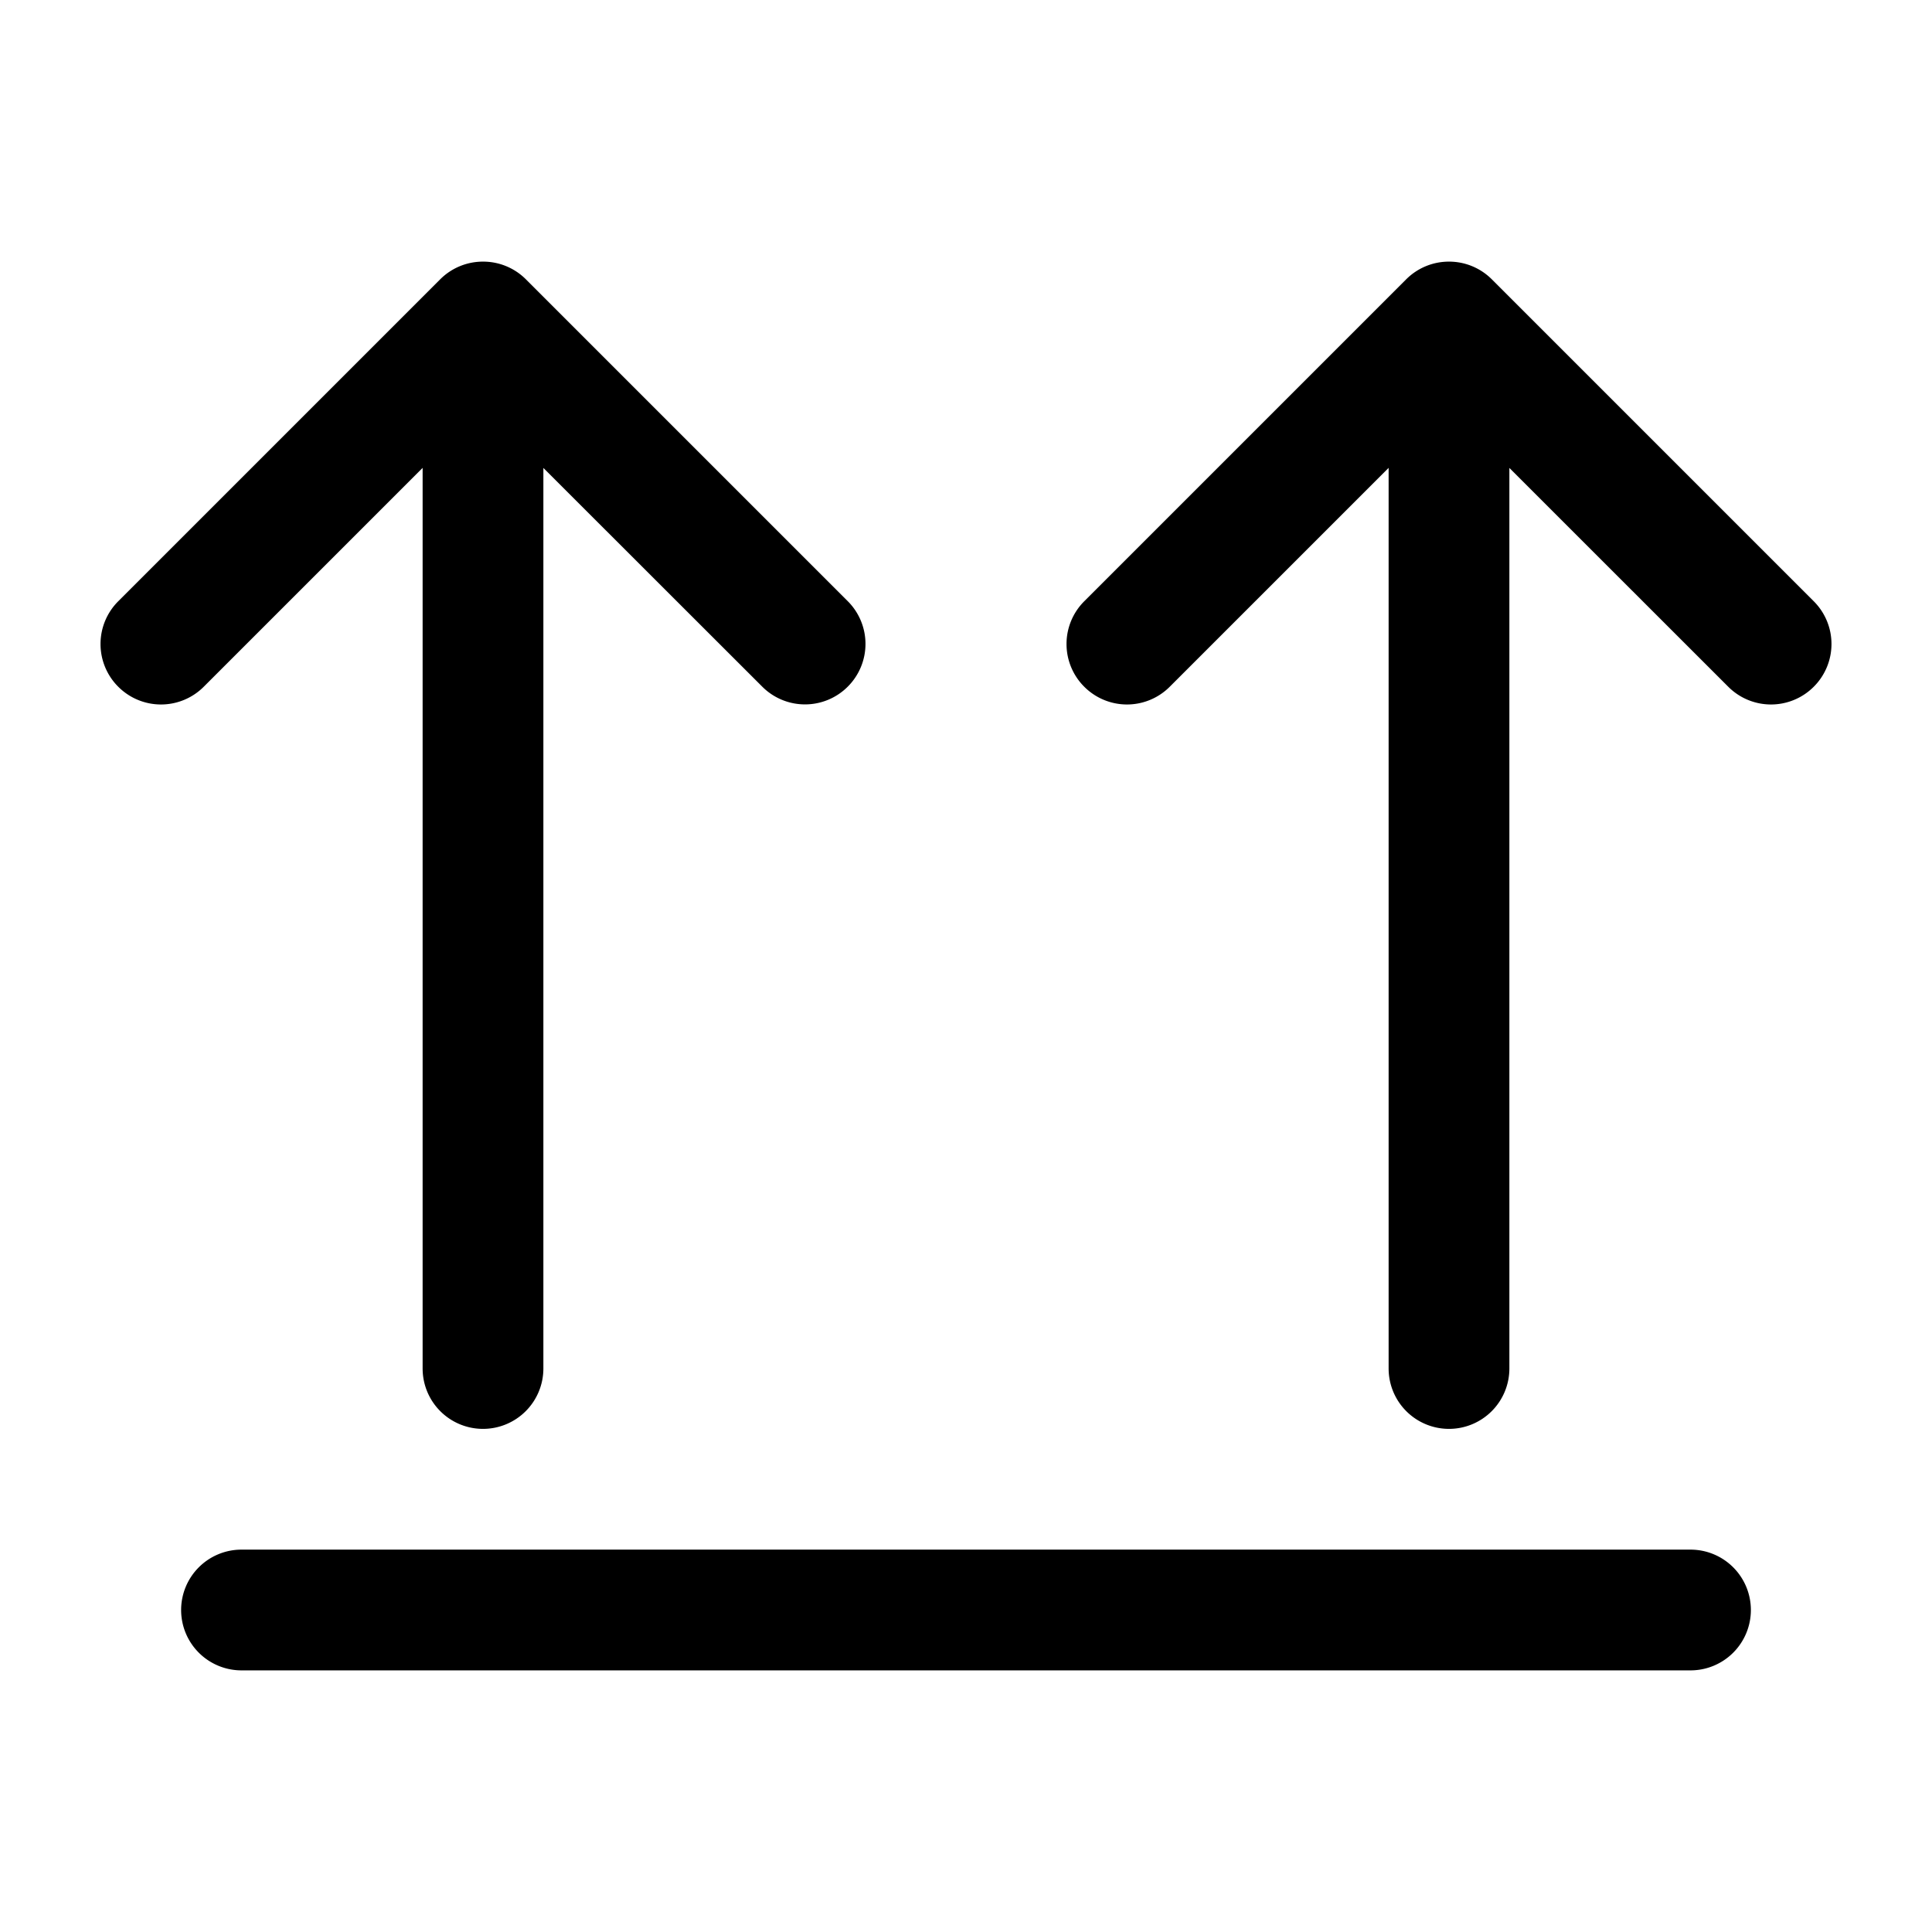 <svg xmlns="http://www.w3.org/2000/svg" width="24" height="24" viewBox="0 0 24 24"><path d="M6 3.25a.75.75 0 0 0-.531.219l-4 4a.75.75 0 0 0 0 1.062.75.75 0 0 0 1.062 0L5.25 5.812V17a.75.75 0 0 0 .75.75.75.75 0 0 0 .75-.75V5.813L9.469 8.53a.75.75 0 0 0 1.062 0 .75.75 0 0 0 0-1.062l-4-4A.75.75 0 0 0 6 3.25zm12 0a.75.75 0 0 0-.531.219l-4 4a.75.75 0 0 0 0 1.062.75.75 0 0 0 1.062 0l2.719-2.719V17a.75.75 0 0 0 .75.75.75.75 0 0 0 .75-.75V5.813l2.719 2.718a.75.75 0 0 0 1.062 0 .75.75 0 0 0 0-1.062l-4-4A.75.75 0 0 0 18 3.25zm-15 16a.75.75 0 0 0-.75.75.75.75 0 0 0 .75.75h18a.75.75 0 0 0 .75-.75.75.75 0 0 0-.75-.75z"/></svg>